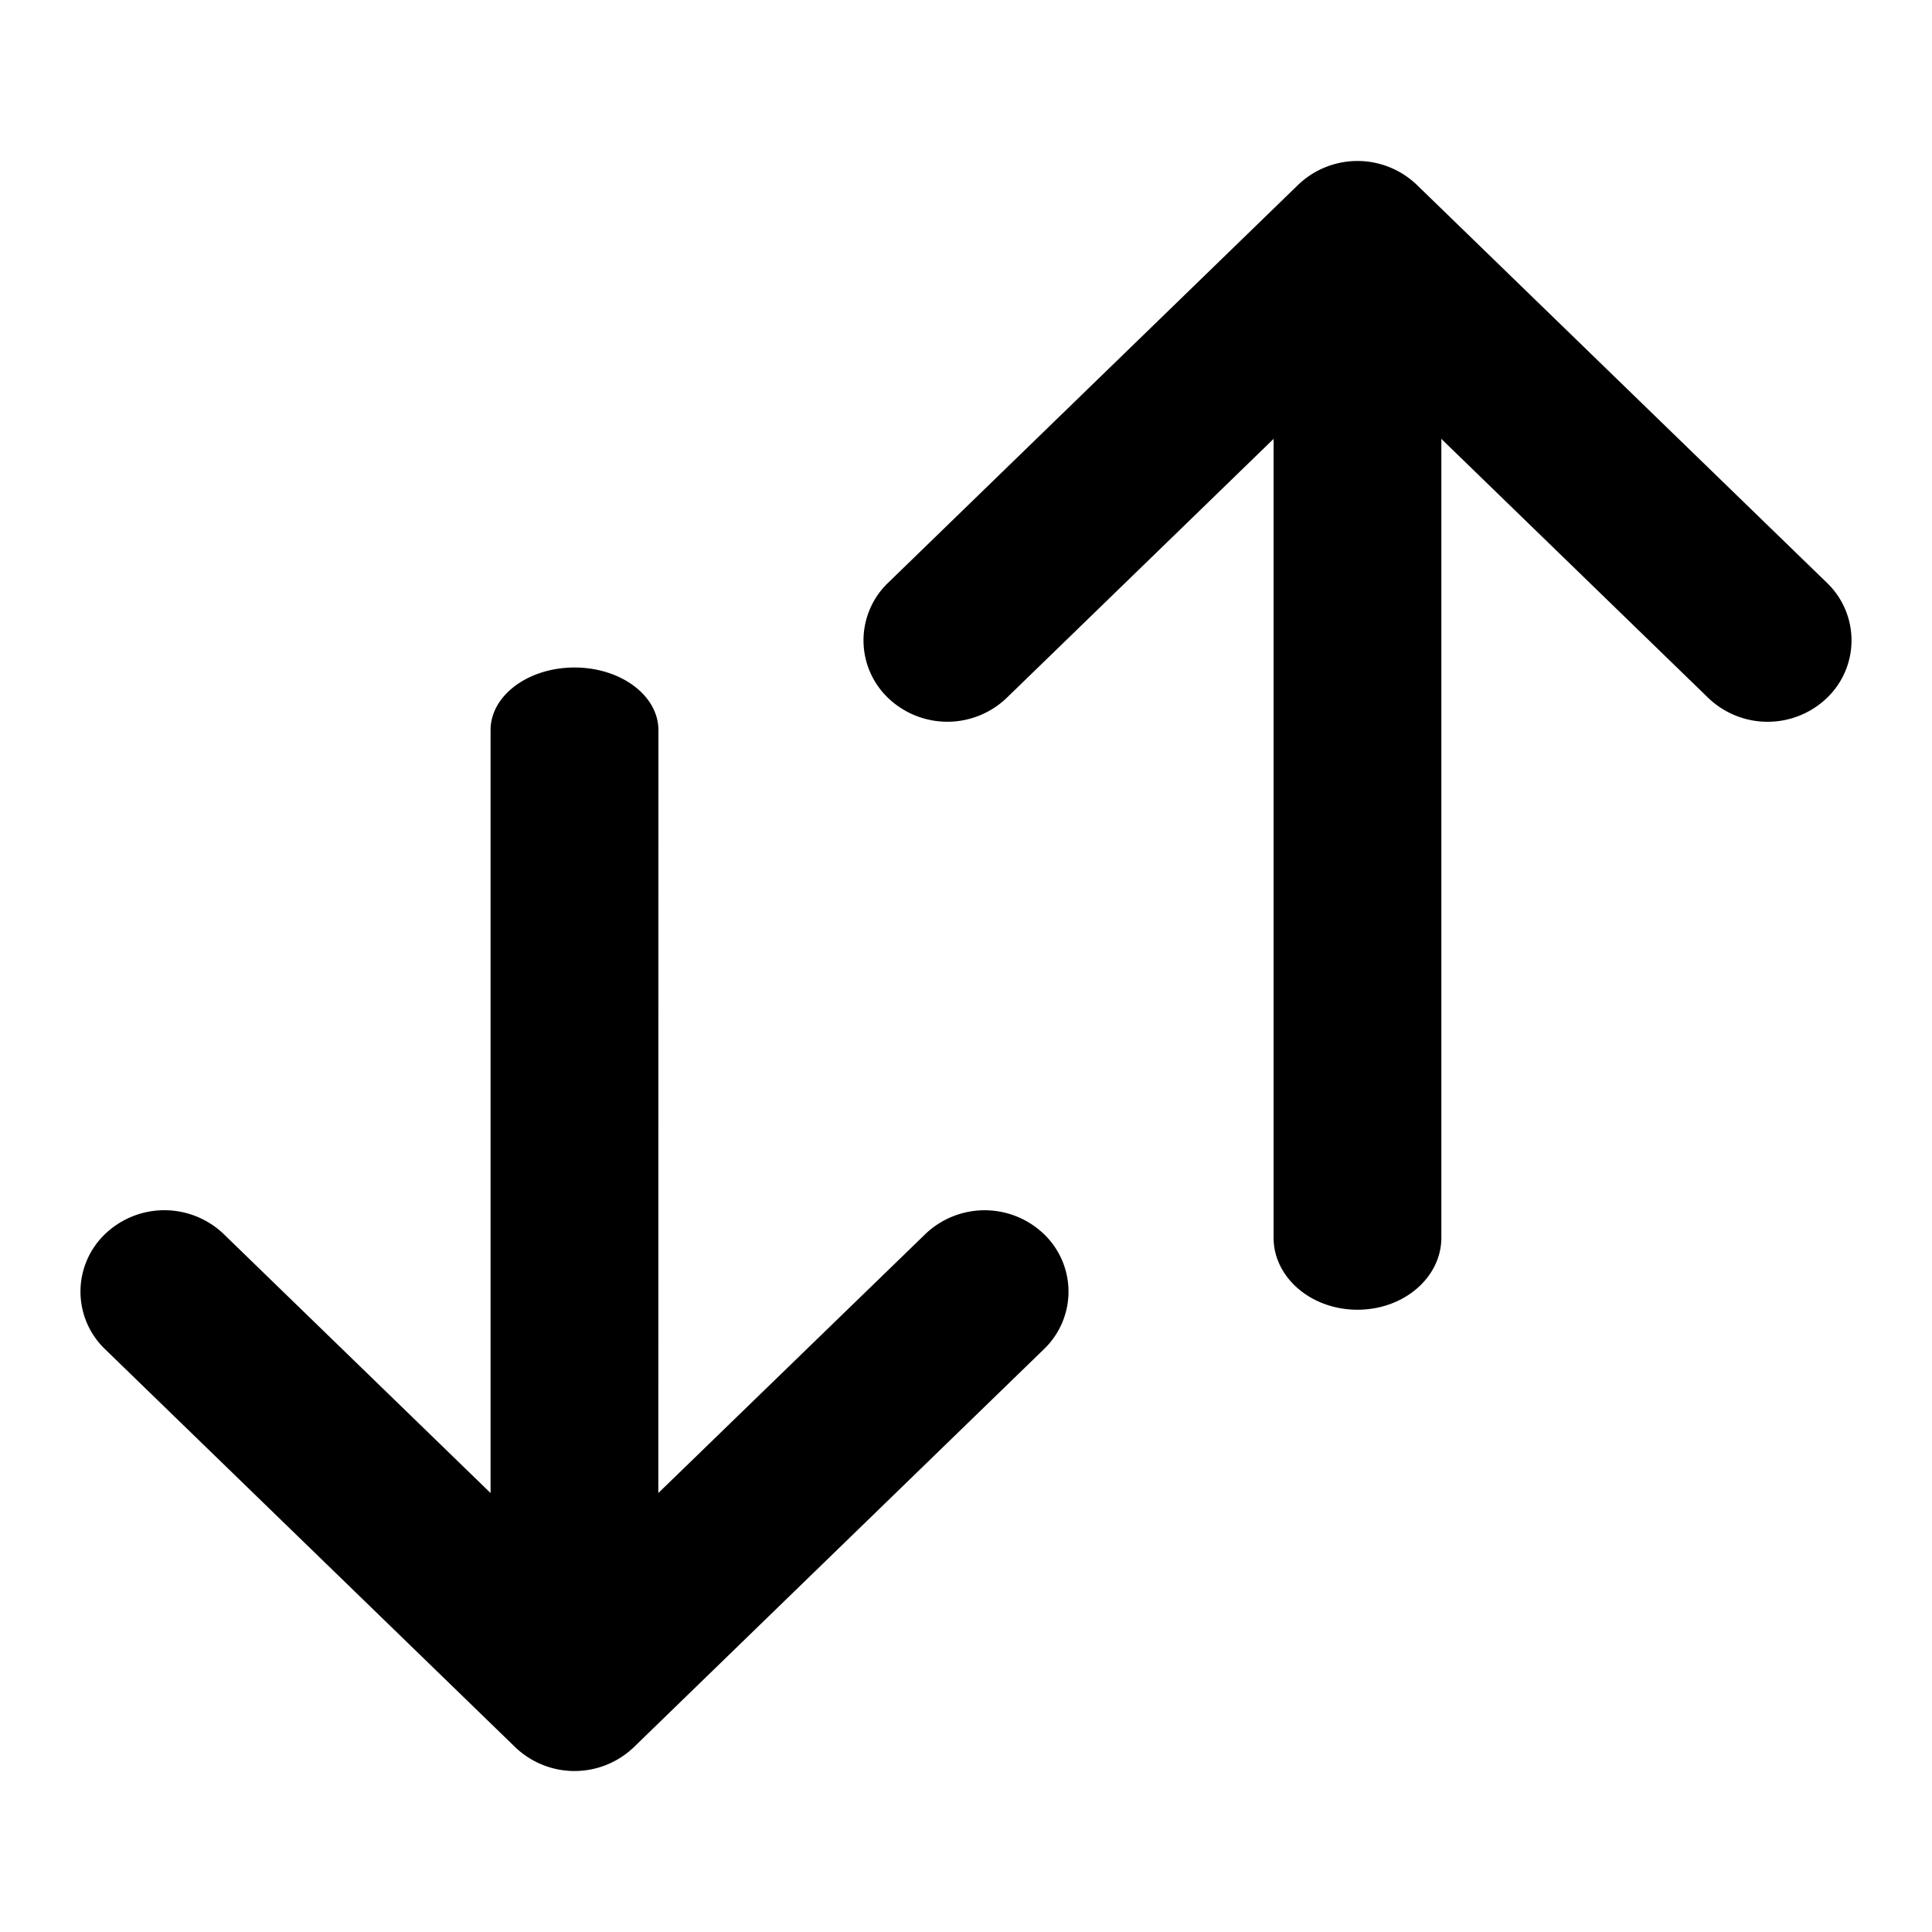 <svg xmlns="http://www.w3.org/2000/svg" width="24" height="24" viewBox="0 0 24 24">
  <path d="M7.137 8.292c.575 0 1.042.348 1.042.778l-.001 9.477 3.317-3.217a1.065 1.065 0 011.473 0 .99.99 0 010 1.43l-5.094 4.944a1.065 1.065 0 01-1.474 0L1.305 16.76a.99.99 0 010-1.43 1.065 1.065 0 011.474 0l3.315 3.217V9.07c0-.43.467-.778 1.043-.778zM17.6 2.296l5.095 4.944a.99.99 0 010 1.43 1.065 1.065 0 01-1.474 0l-3.316-3.218v9.923c0 .494-.466.895-1.042.895-.575 0-1.042-.4-1.042-.895V5.452L12.505 8.67a1.065 1.065 0 01-1.473 0 .99.99 0 010-1.43l5.094-4.944a1.065 1.065 0 011.474 0z"/>
</svg>
